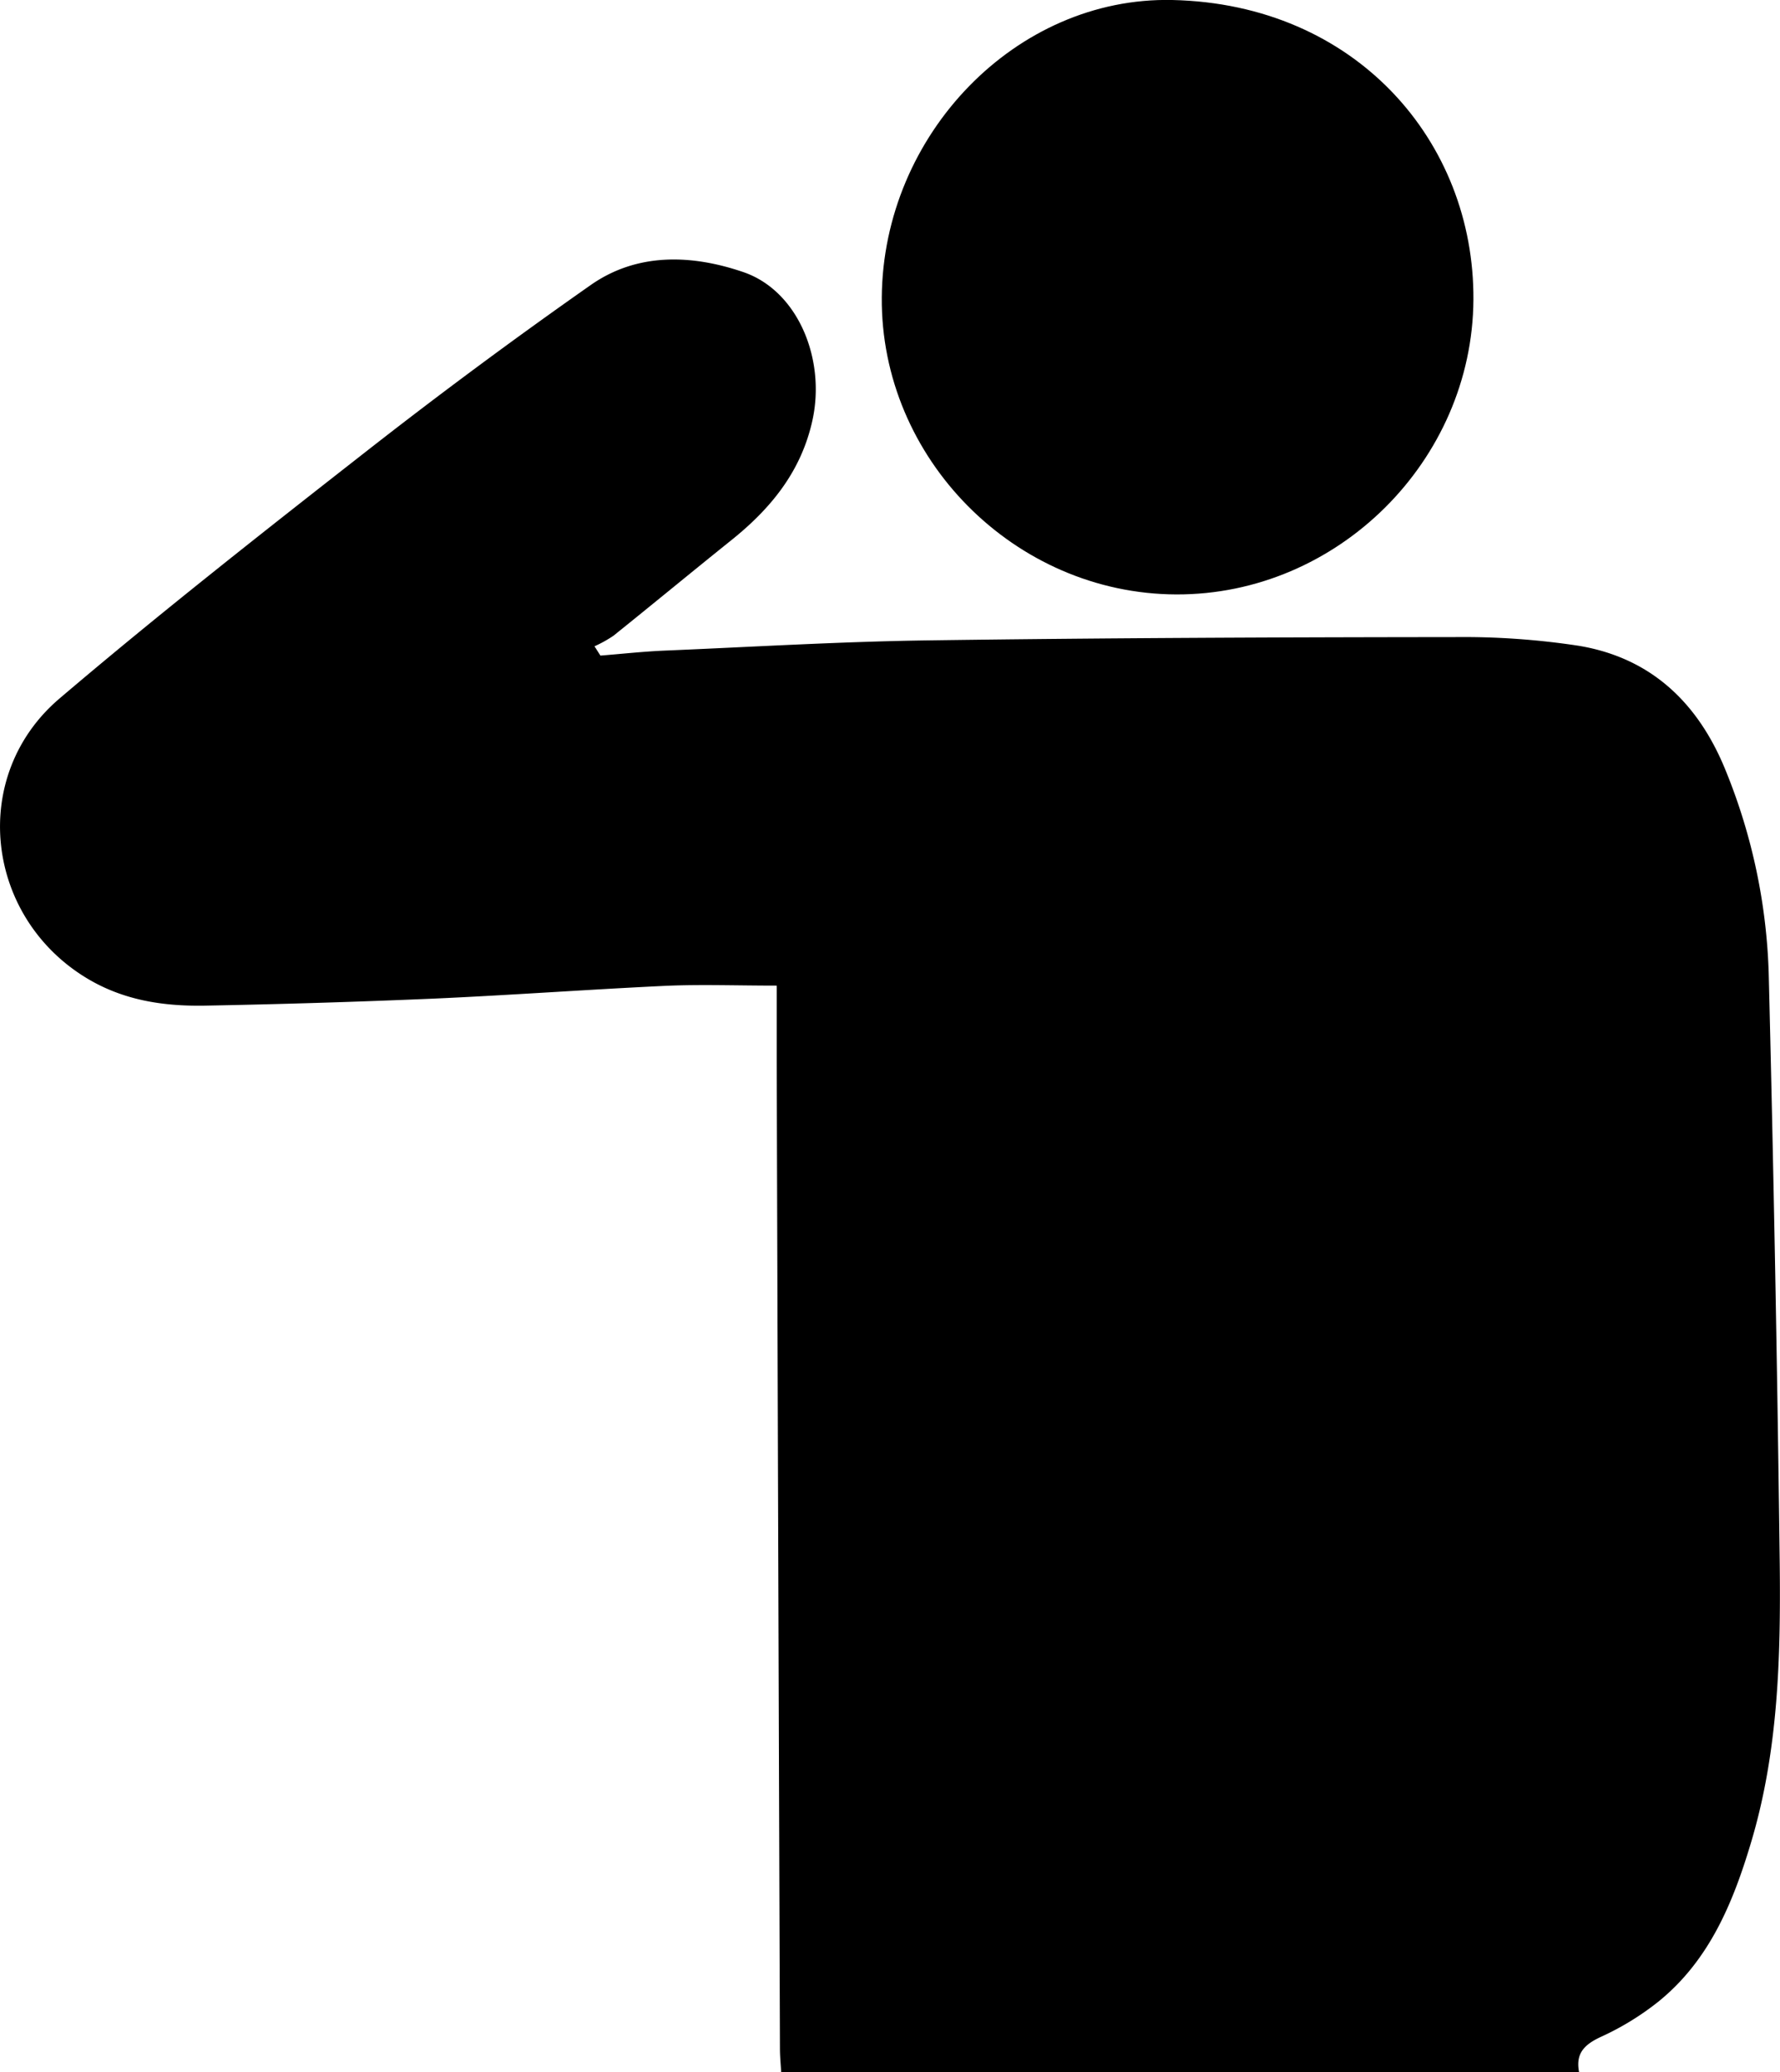 <svg xmlns="http://www.w3.org/2000/svg" viewBox="0 0 486.19 565.77"><g id="Layer_2" data-name="Layer 2"><g id="Layer_1-2" data-name="Layer 1"><path d="M213.37,565.77c-.12-2.15-.34-4.31-.34-6.46q-.47-135-.88-269.92c0-6.94,0-13.88,0-20.28-11.05,0-20.83-.37-30.58.07-21.12,1-42.21,2.55-63.33,3.49Q87,274,55.82,274.58c-11.38.18-22.38-1.49-32.52-7.74-27.47-16.93-31.71-55.18-7-76.16,27.38-23.29,55.69-45.5,84-67.64q29.88-23.36,61-45.18c12.8-9,27.79-8.34,41.73-3.57,14.93,5.1,22.53,23.75,18.89,40.42-3.06,14-11.36,24.12-22.15,32.77s-21.43,17.45-32.21,26.1a34.21,34.21,0,0,1-5.18,2.88L164,179c5.83-.46,11.66-1.11,17.5-1.36,23.95-1,47.91-2.46,71.87-2.79,48-.67,96-.86,143.94-.9a208.86,208.86,0,0,1,33.82,2.36c19.91,3.28,32.8,15.7,40.25,34.14a158.91,158.91,0,0,1,11.74,55.82q2,80.41,3,160.87c.27,25.45-.4,50.94-7.77,75.69-4.95,16.64-11.45,32.43-25.39,43.7a75.36,75.36,0,0,1-15.65,9.59c-4.54,2.1-7,4.51-6,9.63Z"/><path d="M321.29,162.3c-44.13-.15-80.79-37.11-80.44-81.12C241.19,36.81,277.47-.91,320.17,0c50.26,1.09,82.56,38.7,82.28,81.84C402.17,125.82,365.34,162.45,321.29,162.3Z"/></g></g></svg>